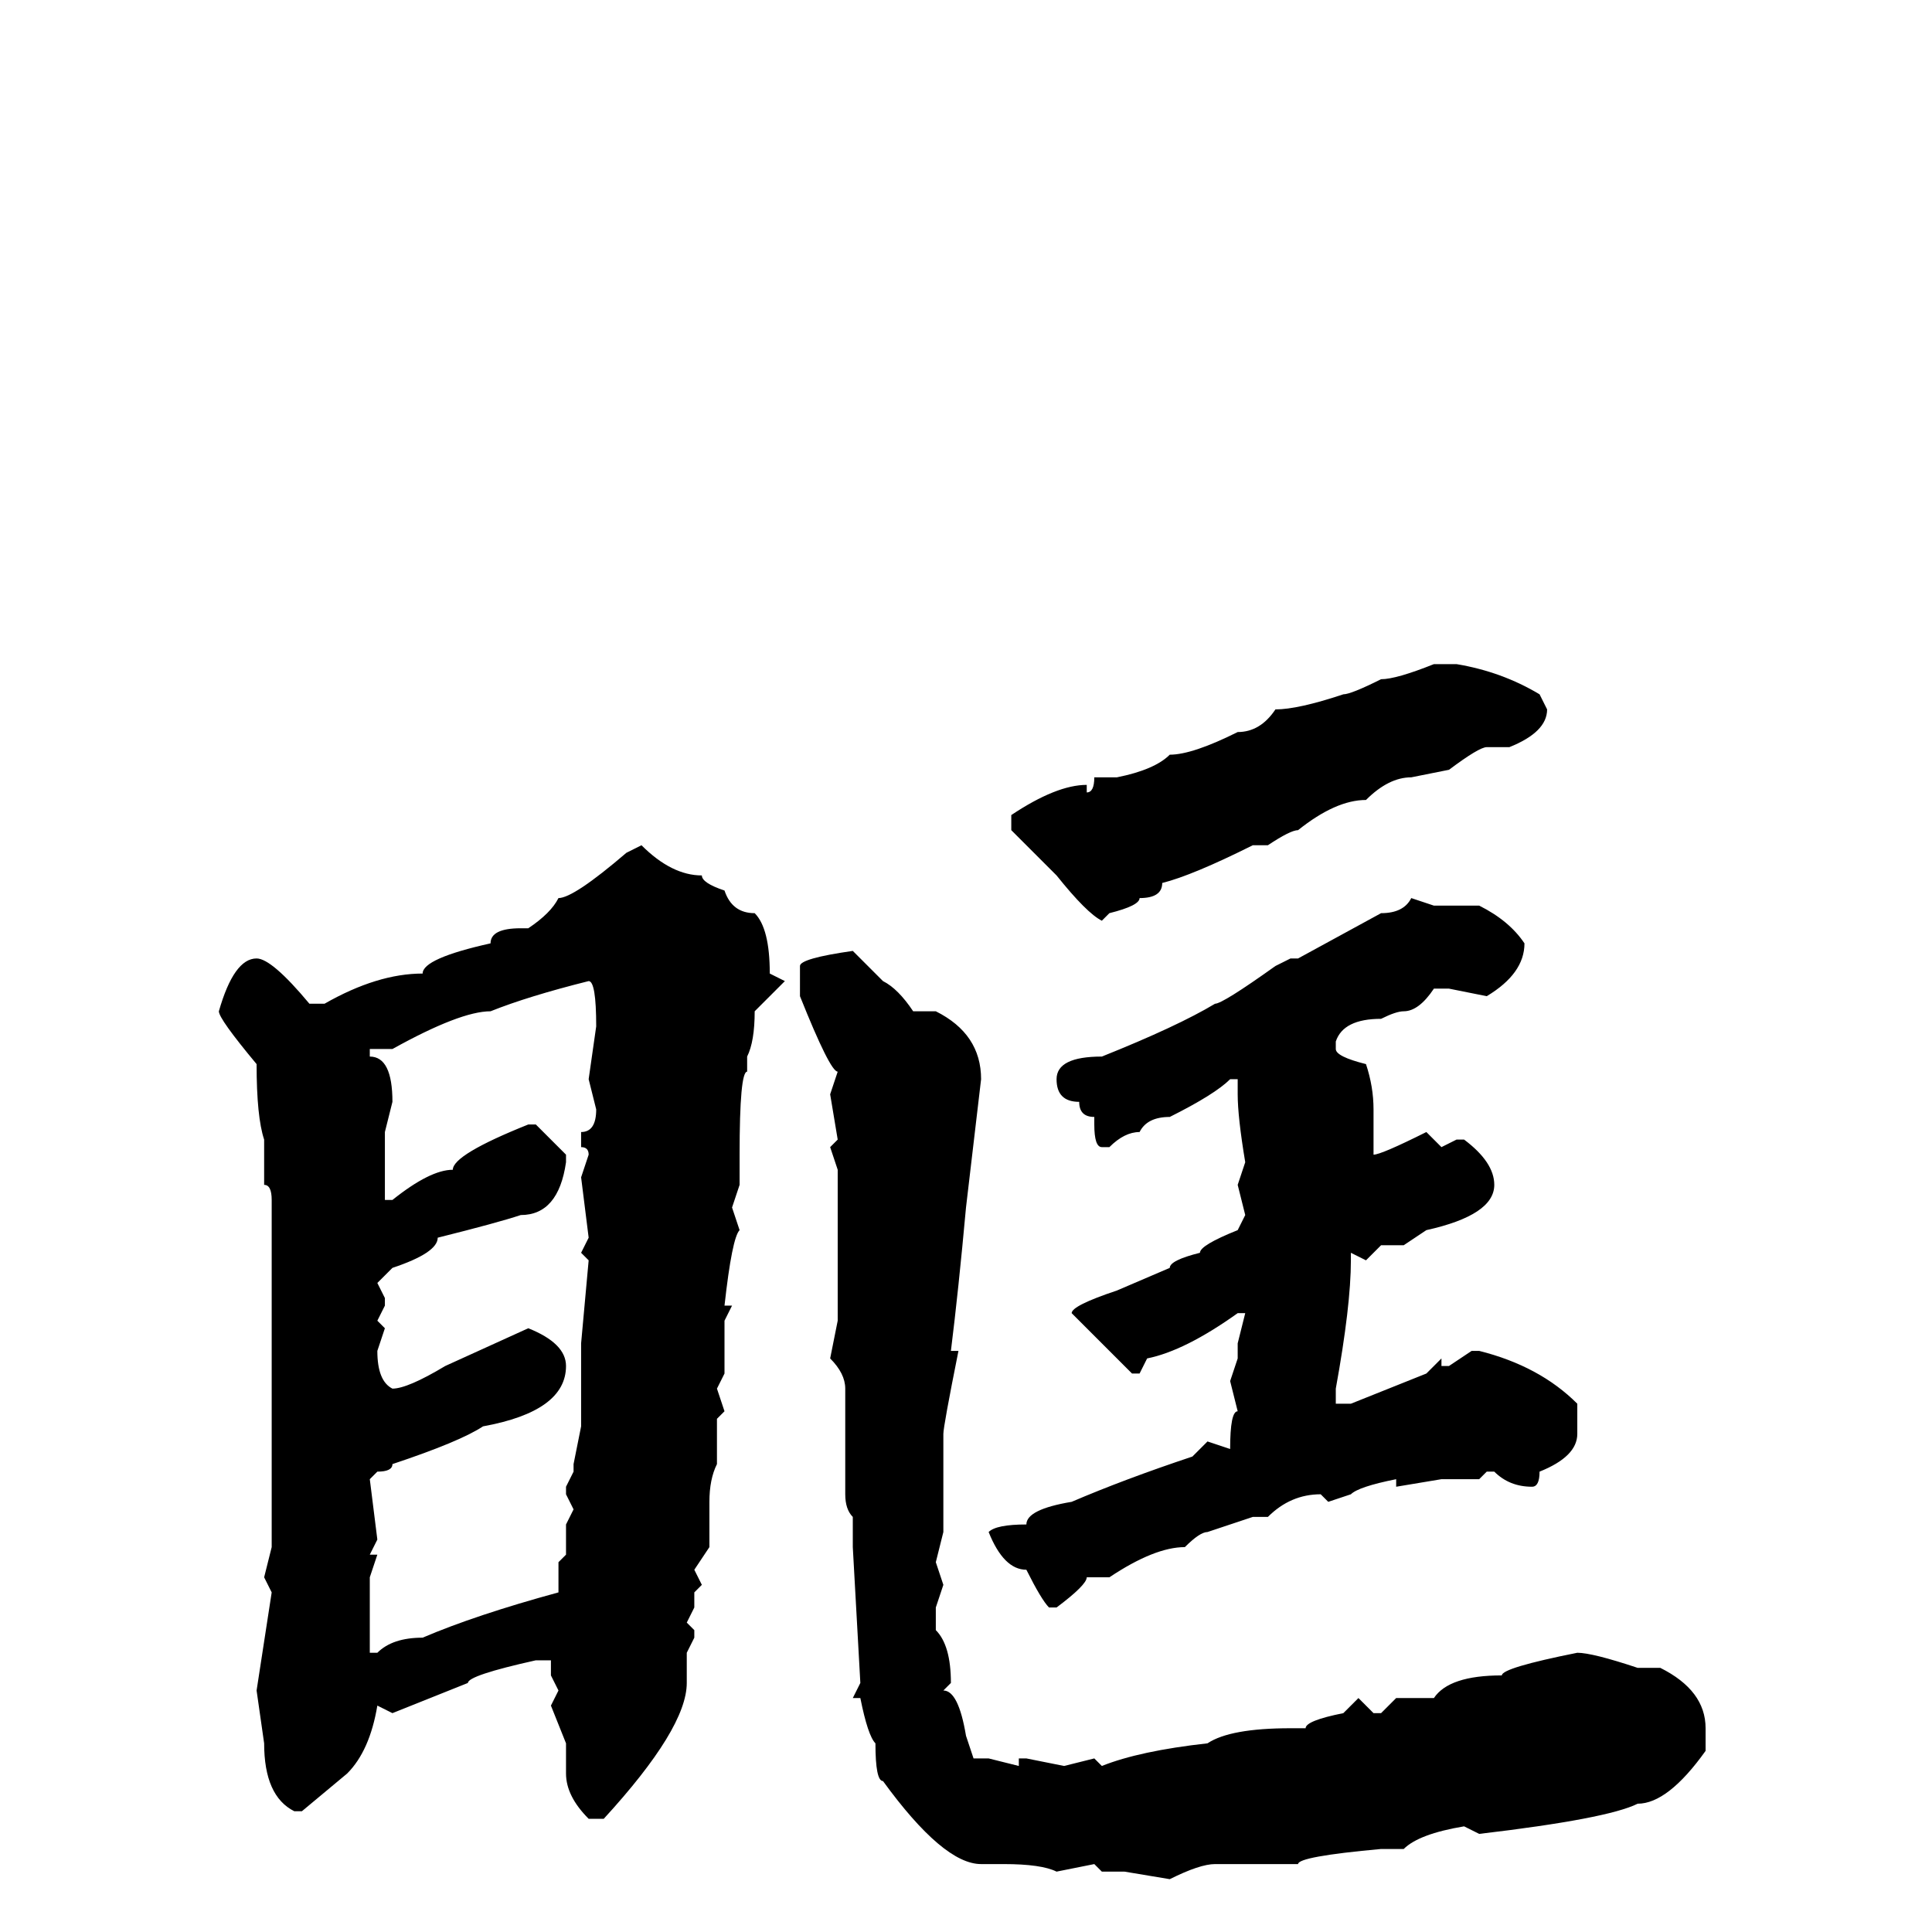 <svg xmlns="http://www.w3.org/2000/svg" viewBox="0 -256 256 256">
	<path fill="#000000" d="M193 -168Q199 -167 204 -164L205 -162Q205 -159 200 -157H197Q196 -157 192 -154L187 -153Q184 -153 181 -150Q177 -150 172 -146Q171 -146 168 -144H166Q158 -140 154 -139Q154 -137 151 -137Q151 -136 147 -135L146 -134Q144 -135 140 -140L134 -146V-148Q140 -152 144 -152V-151Q145 -151 145 -153H146H148Q153 -154 155 -156Q158 -156 164 -159Q167 -159 169 -162Q172 -162 178 -164Q179 -164 183 -166Q185 -166 190 -168ZM85 -144Q89 -140 93 -140Q93 -139 96 -138Q97 -135 100 -135Q102 -133 102 -127L104 -126L100 -122Q100 -118 99 -116V-114Q98 -114 98 -103V-99L97 -96L98 -93Q97 -92 96 -83H97L96 -81V-74L95 -72L96 -69L95 -68V-64V-62Q94 -60 94 -57V-51L92 -48L93 -46L92 -45V-44V-43L91 -41L92 -40V-39L91 -37V-33Q91 -27 80 -15H78Q75 -18 75 -21V-25L73 -30L74 -32L73 -34V-36H71Q62 -34 62 -33L52 -29L50 -30Q49 -24 46 -21L40 -16H39Q35 -18 35 -25L34 -32L36 -45L35 -47L36 -51V-66V-69V-73V-77V-80V-84V-97Q36 -99 35 -99V-102V-105Q34 -108 34 -115Q29 -121 29 -122Q31 -129 34 -129Q36 -129 41 -123H43Q50 -127 56 -127Q56 -129 65 -131Q65 -133 69 -133H70Q73 -135 74 -137Q76 -137 83 -143ZM187 -137L190 -136H196Q200 -134 202 -131Q202 -127 197 -124L192 -125H190Q188 -122 186 -122Q185 -122 183 -121Q178 -121 177 -118V-117Q177 -116 181 -115Q182 -112 182 -109V-103Q183 -103 189 -106L191 -104L193 -105H194Q198 -102 198 -99Q198 -95 189 -93L186 -91H183L181 -89L179 -90V-89Q179 -83 177 -72V-70H179L189 -74L191 -76V-75H192L195 -77H196Q204 -75 209 -70V-67V-66Q209 -63 204 -61Q204 -59 203 -59Q200 -59 198 -61H197L196 -60H195H191L185 -59V-60Q180 -59 179 -58L176 -57L175 -58Q171 -58 168 -55H166L160 -53Q159 -53 157 -51Q153 -51 147 -47H144Q144 -46 140 -43H139Q138 -44 136 -48Q133 -48 131 -53Q132 -54 136 -54Q136 -56 142 -57Q149 -60 158 -63L160 -65L163 -64Q163 -69 164 -69L163 -73L164 -76V-78L165 -82H164Q157 -77 152 -76L151 -74H150L142 -82Q142 -83 148 -85L155 -88Q155 -89 159 -90Q159 -91 164 -93L165 -95L164 -99L165 -102Q164 -108 164 -111V-113H163Q161 -111 155 -108Q152 -108 151 -106Q149 -106 147 -104H146Q145 -104 145 -107V-108Q143 -108 143 -110Q140 -110 140 -113Q140 -116 146 -116Q156 -120 161 -123Q162 -123 169 -128L171 -129H172L183 -135Q186 -135 187 -137ZM113 -130L117 -126Q119 -125 121 -122H124Q130 -119 130 -113L128 -96Q127 -85 126 -77H127Q125 -67 125 -66V-63V-53L124 -49L125 -46L124 -43V-40Q126 -38 126 -33L125 -32Q127 -32 128 -26L129 -23H131L135 -22V-23H136L141 -22L145 -23L146 -22Q151 -24 160 -25Q163 -27 171 -27H173Q173 -28 178 -29L180 -31L182 -29H183L185 -31H190Q192 -34 199 -34Q199 -35 209 -37Q211 -37 217 -35H219H220Q226 -32 226 -27V-24Q221 -17 217 -17Q213 -15 196 -13L194 -14Q188 -13 186 -11H183Q172 -10 172 -9H169H162H161Q159 -9 155 -7L149 -8H146L145 -9L140 -8Q138 -9 133 -9H130Q125 -9 117 -20Q116 -20 116 -25Q115 -26 114 -31H113L114 -33L113 -51V-55Q112 -56 112 -58V-60V-62V-65V-72Q112 -74 110 -76L111 -81V-88V-90V-93V-95V-99V-101L110 -104L111 -105L110 -111L111 -114Q110 -114 106 -124V-128Q106 -129 113 -130ZM49 -116Q52 -116 52 -110L51 -106V-97H52Q57 -101 60 -101Q60 -103 70 -107H71L75 -103V-102Q74 -95 69 -95Q66 -94 58 -92Q58 -90 52 -88L50 -86L51 -84V-83L50 -81L51 -80L50 -77Q50 -73 52 -72Q54 -72 59 -75L70 -80Q75 -78 75 -75Q75 -69 64 -67Q61 -65 52 -62Q52 -61 50 -61L49 -60L50 -52L49 -50H50L49 -47V-43V-39V-37H50Q52 -39 56 -39Q63 -42 74 -45V-49L75 -50V-54L76 -56L75 -58V-59L76 -61V-62L77 -67V-71V-77V-78L78 -89L77 -90L78 -92L77 -100L78 -103Q78 -104 77 -104V-106Q79 -106 79 -109L78 -113L79 -120Q79 -126 78 -126Q70 -124 65 -122Q61 -122 52 -117H50H49Z"/>
</svg>